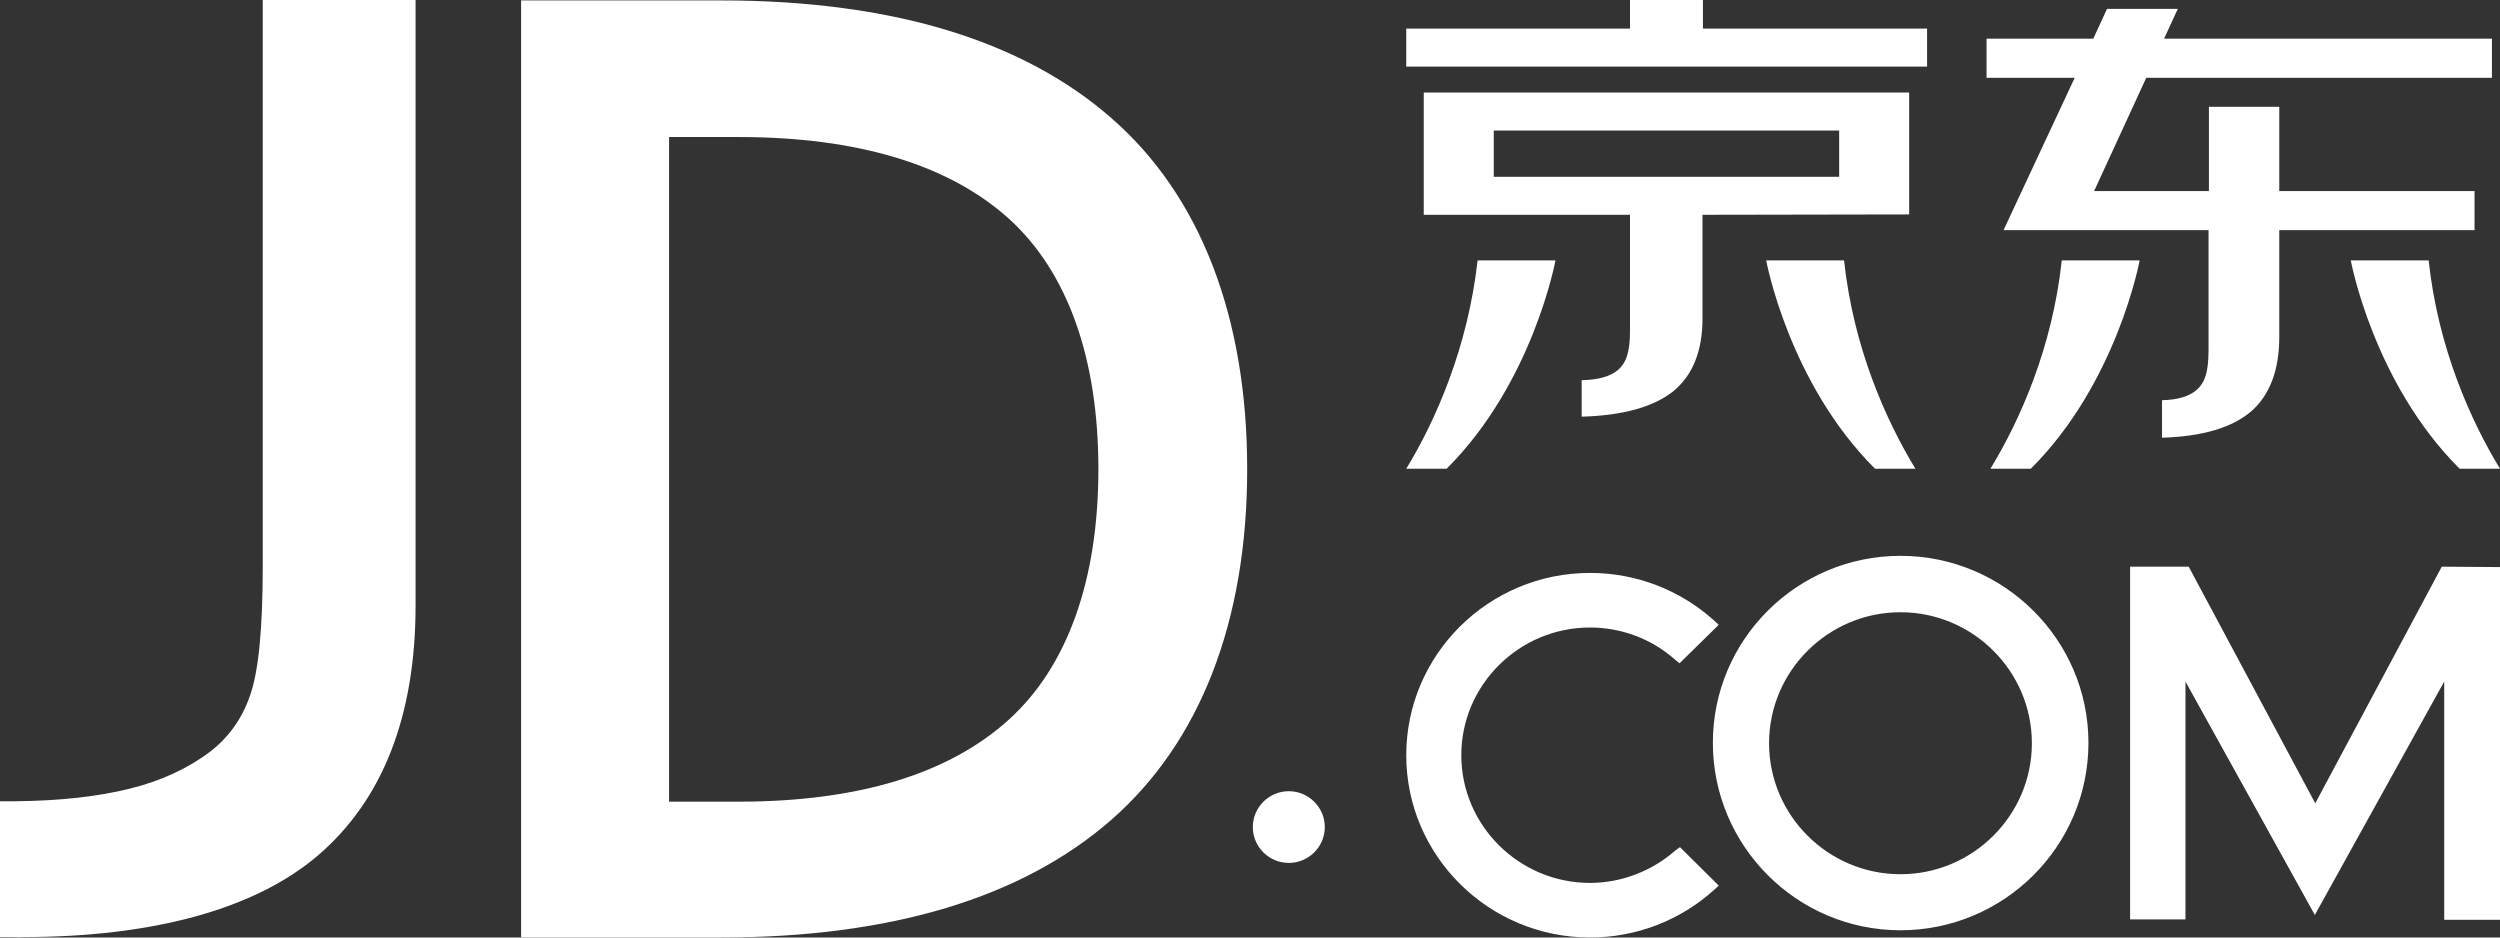 <?xml version="1.0" encoding="UTF-8"?>
<svg width="48px" height="18px" viewBox="0 0 48 18" version="1.1" xmlns="http://www.w3.org/2000/svg" xmlns:xlink="http://www.w3.org/1999/xlink">
    <rect x="0" y="0" width="48" height="18" fill="#333333" stroke="none"/>
    <!-- Generator: Sketch 50.2 (55047) - http://www.bohemiancoding.com/sketch -->
    <title>京东商城平台</title>
    <desc>Created with Sketch.</desc>
    <defs></defs>
    <g id="Page-1" stroke="none" stroke-width="1" fill="none" fill-rule="evenodd">
        <g id="产品中心-产品-分类" transform="translate(-1459, -174)" fill="#FFFFFF" fill-rule="nonzero">
            <g id="京东商城平台" transform="translate(1459, 174)">
                <path d="M36.656,4.117 L36.656,1.776 L27.336,1.776 L27.336,4.124 L31.296,4.124 L31.296,6.359 C31.296,6.773 31.216,6.976 31.064,7.104 C30.912,7.232 30.68,7.293 30.368,7.3 L30.368,8 C31.168,7.977 31.752,7.812 32.128,7.511 C32.496,7.21 32.688,6.743 32.688,6.119 L32.688,4.124 L36.656,4.117 Z M35.312,3.394 L28.68,3.394 L28.68,2.506 L35.312,2.506 L35.312,3.394 Z M32.696,4.01058929e-16 L31.296,4.01058929e-16 L31.296,0.549 L27,0.549 L27,1.279 L37,1.279 L37,0.549 L32.696,0.549 L32.696,0 Z" id="Shape"></path>
                <path d="M27,9 L27.775,9 C29.434,7.348 29.865,5 29.865,5 L28.37,5 C28.182,6.67 27.571,8.062 27,9 Z M33.911,5 C33.911,5 34.342,7.348 36.001,9 L36.776,9 C36.205,8.062 35.586,6.67 35.406,5 L33.911,5 Z M38.216,9 L38.991,9 C40.65,7.348 41.081,5 41.081,5 L39.586,5 C39.406,6.67 38.788,8.062 38.216,9 Z M45.135,5 C45.135,5 45.566,7.348 47.225,9 L48,9 C47.429,8.062 46.81,6.67 46.63,5 L45.135,5 Z" id="Shape"></path>
                <path d="M41.55,0.743 L41.814,0.17 L40.455,0.17 L40.191,0.743 L38.142,0.743 L38.142,1.494 L39.834,1.494 L38.468,4.419 L42.404,4.419 L42.404,6.717 C42.404,7.166 42.326,7.352 42.179,7.483 C42.031,7.615 41.806,7.677 41.511,7.684 L41.511,8.404 C42.287,8.381 42.854,8.211 43.219,7.901 C43.576,7.592 43.762,7.112 43.762,6.469 L43.762,4.419 L47.511,4.419 L47.511,3.668 L43.762,3.668 L43.762,2.051 L42.411,2.051 L42.411,3.668 L40.207,3.668 L41.208,1.494 L47.845,1.494 L47.845,0.743 L41.55,0.743 Z M21.338,2.267 C19.622,0.766 17.1,0.008 13.84,0.008 L10.005,0.008 L10.005,18 L13.84,18 C17.092,18 19.622,17.242 21.338,15.74 C23.045,14.247 23.946,11.925 23.946,9.008 C23.946,6.083 23.045,3.753 21.338,2.267 Z M19.374,13.813 C18.225,14.858 16.479,15.392 14.181,15.392 L12.846,15.392 L12.846,2.631 L14.181,2.631 C16.479,2.631 18.225,3.165 19.374,4.202 C20.499,5.224 21.089,6.88 21.089,9.008 C21.089,11.128 20.499,12.792 19.374,13.813 Z M5.045,10.857 C5.045,12.041 4.968,12.877 4.805,13.341 C4.657,13.782 4.401,14.146 4.044,14.425 C3.617,14.75 3.089,14.997 2.484,15.144 C1.894,15.291 1.157,15.377 0.287,15.384 L0,15.384 L0,17.992 L0.287,17.992 C0.357,18 0.404,17.992 0.427,17.992 C2.934,17.992 4.898,17.458 6.109,16.421 C7.351,15.353 7.979,13.744 7.979,11.623 L7.979,0 L5.045,0 L5.045,10.857 Z M36.489,10.672 C34.502,10.672 32.887,12.281 32.887,14.262 C32.887,16.243 34.502,17.861 36.489,17.861 C38.476,17.861 40.098,16.251 40.098,14.262 C40.098,12.281 38.476,10.672 36.489,10.672 Z M36.489,16.785 C35.1,16.785 33.966,15.655 33.966,14.27 C33.966,12.885 35.1,11.755 36.489,11.755 C37.878,11.755 39.012,12.885 39.012,14.27 C39.012,15.655 37.878,16.785 36.489,16.785 Z M24.745,15.191 C24.365,15.191 24.054,15.5 24.054,15.88 C24.054,16.259 24.365,16.568 24.745,16.568 C25.125,16.568 25.436,16.259 25.436,15.88 C25.436,15.5 25.125,15.191 24.745,15.191 Z M46.882,10.88 L44.453,15.423 L42.023,10.88 L40.898,10.88 L40.898,17.652 L41.961,17.652 L41.961,13.086 L44.445,17.567 L46.929,13.086 L46.929,17.66 L48,17.66 L48,10.888 L46.882,10.88 Z" id="Shape"></path>
                <path d="M32.163,16.333 C31.715,16.725 31.129,16.952 30.529,16.952 C29.167,16.952 28.057,15.85 28.057,14.5 C28.057,13.15 29.167,12.048 30.529,12.048 C31.129,12.048 31.715,12.267 32.163,12.667 L32.247,12.735 L33,11.996 L32.909,11.913 C32.255,11.324 31.411,11 30.529,11 C28.582,11 27,12.569 27,14.5 C27,16.431 28.582,18 30.529,18 C31.411,18 32.255,17.676 32.909,17.087 L33,17.004 L32.255,16.265 L32.163,16.333 Z" id="Shape"></path>
            </g>
        </g>
    </g>
</svg>
